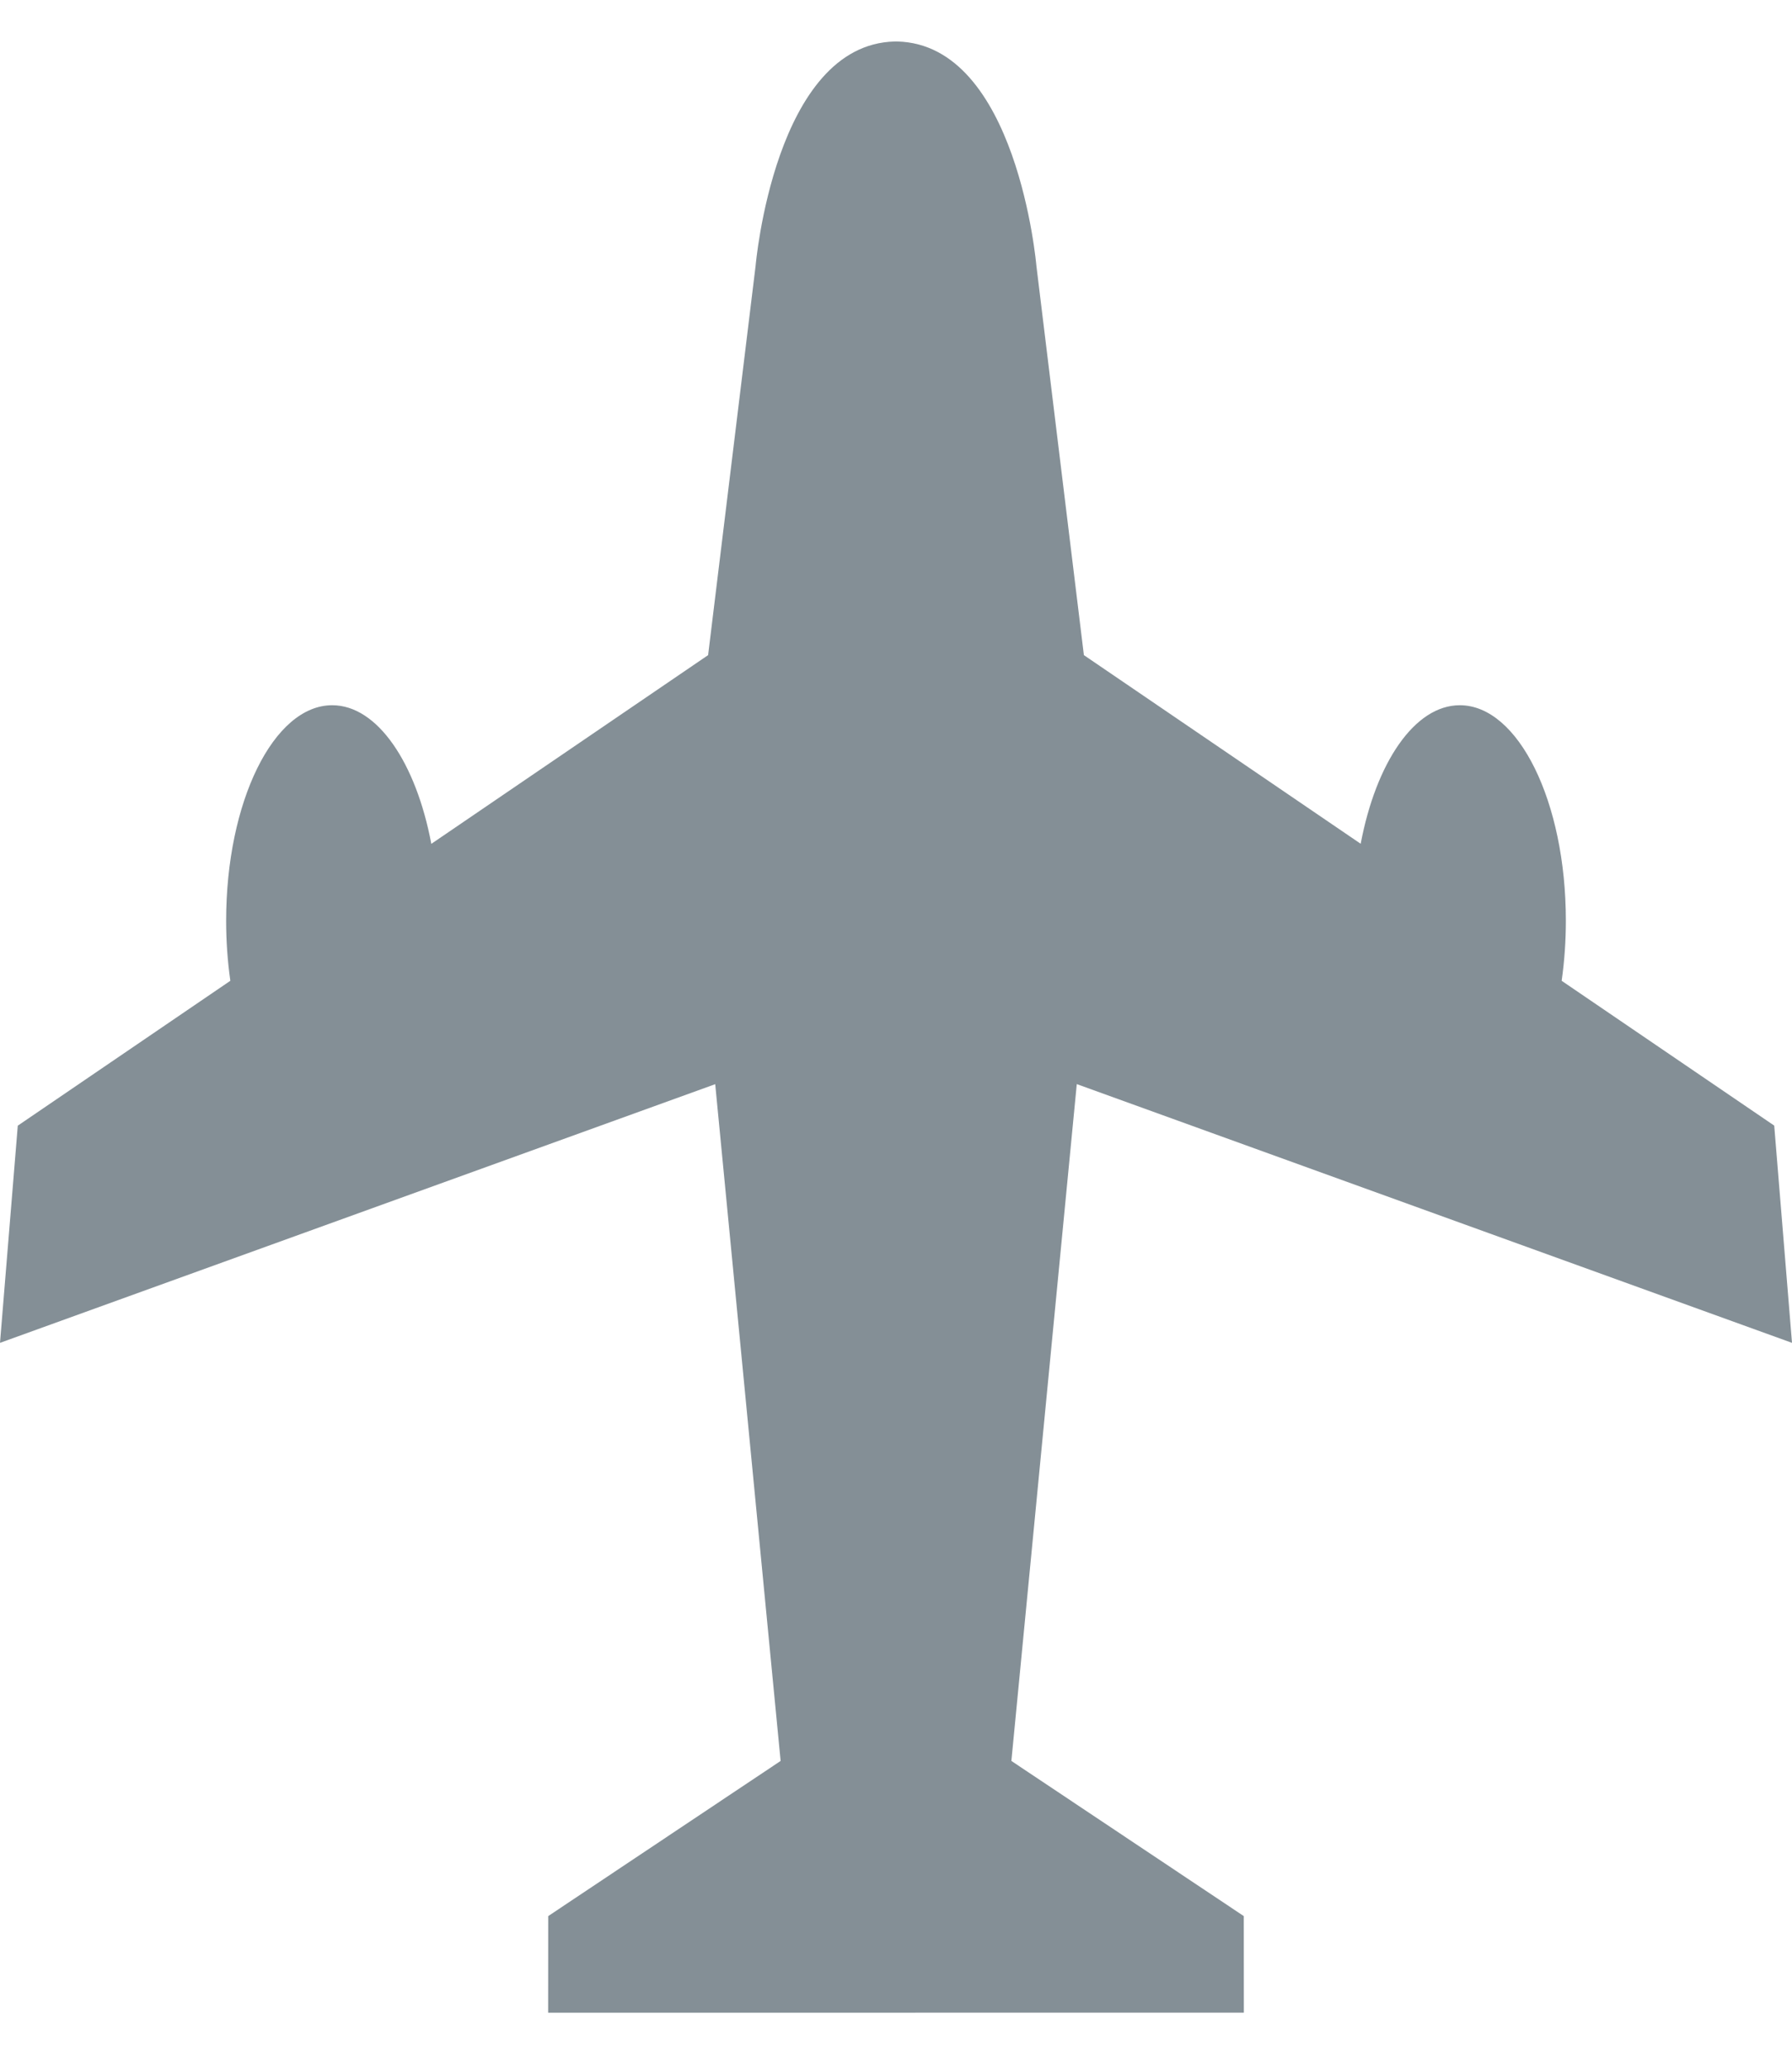 <svg width="26" height="30" viewBox="0 0 26 30" fill="none" xmlns="http://www.w3.org/2000/svg">
<path d="M13.018 0.602L12.982 0.602C11.239 0.644 10.963 3.857 10.963 3.857L10.274 9.505L6.258 12.243C6.036 11.067 5.476 10.232 4.82 10.232C3.97 10.232 3.281 11.632 3.281 13.36C3.281 13.651 3.301 13.941 3.342 14.23L0.258 16.332L0 19.483L10.377 15.73L11.326 25.549L7.954 27.8L7.953 29.202L18.047 29.201L18.046 27.8L14.674 25.549L15.623 15.729L26 19.483L25.742 16.331L22.658 14.23C22.699 13.941 22.719 13.65 22.719 13.359C22.719 11.632 22.03 10.232 21.18 10.232C20.524 10.232 19.964 11.067 19.742 12.242L15.726 9.505L15.037 3.857C15.037 3.857 14.761 0.644 13.018 0.602Z" fill="#848F96"/>
</svg>
